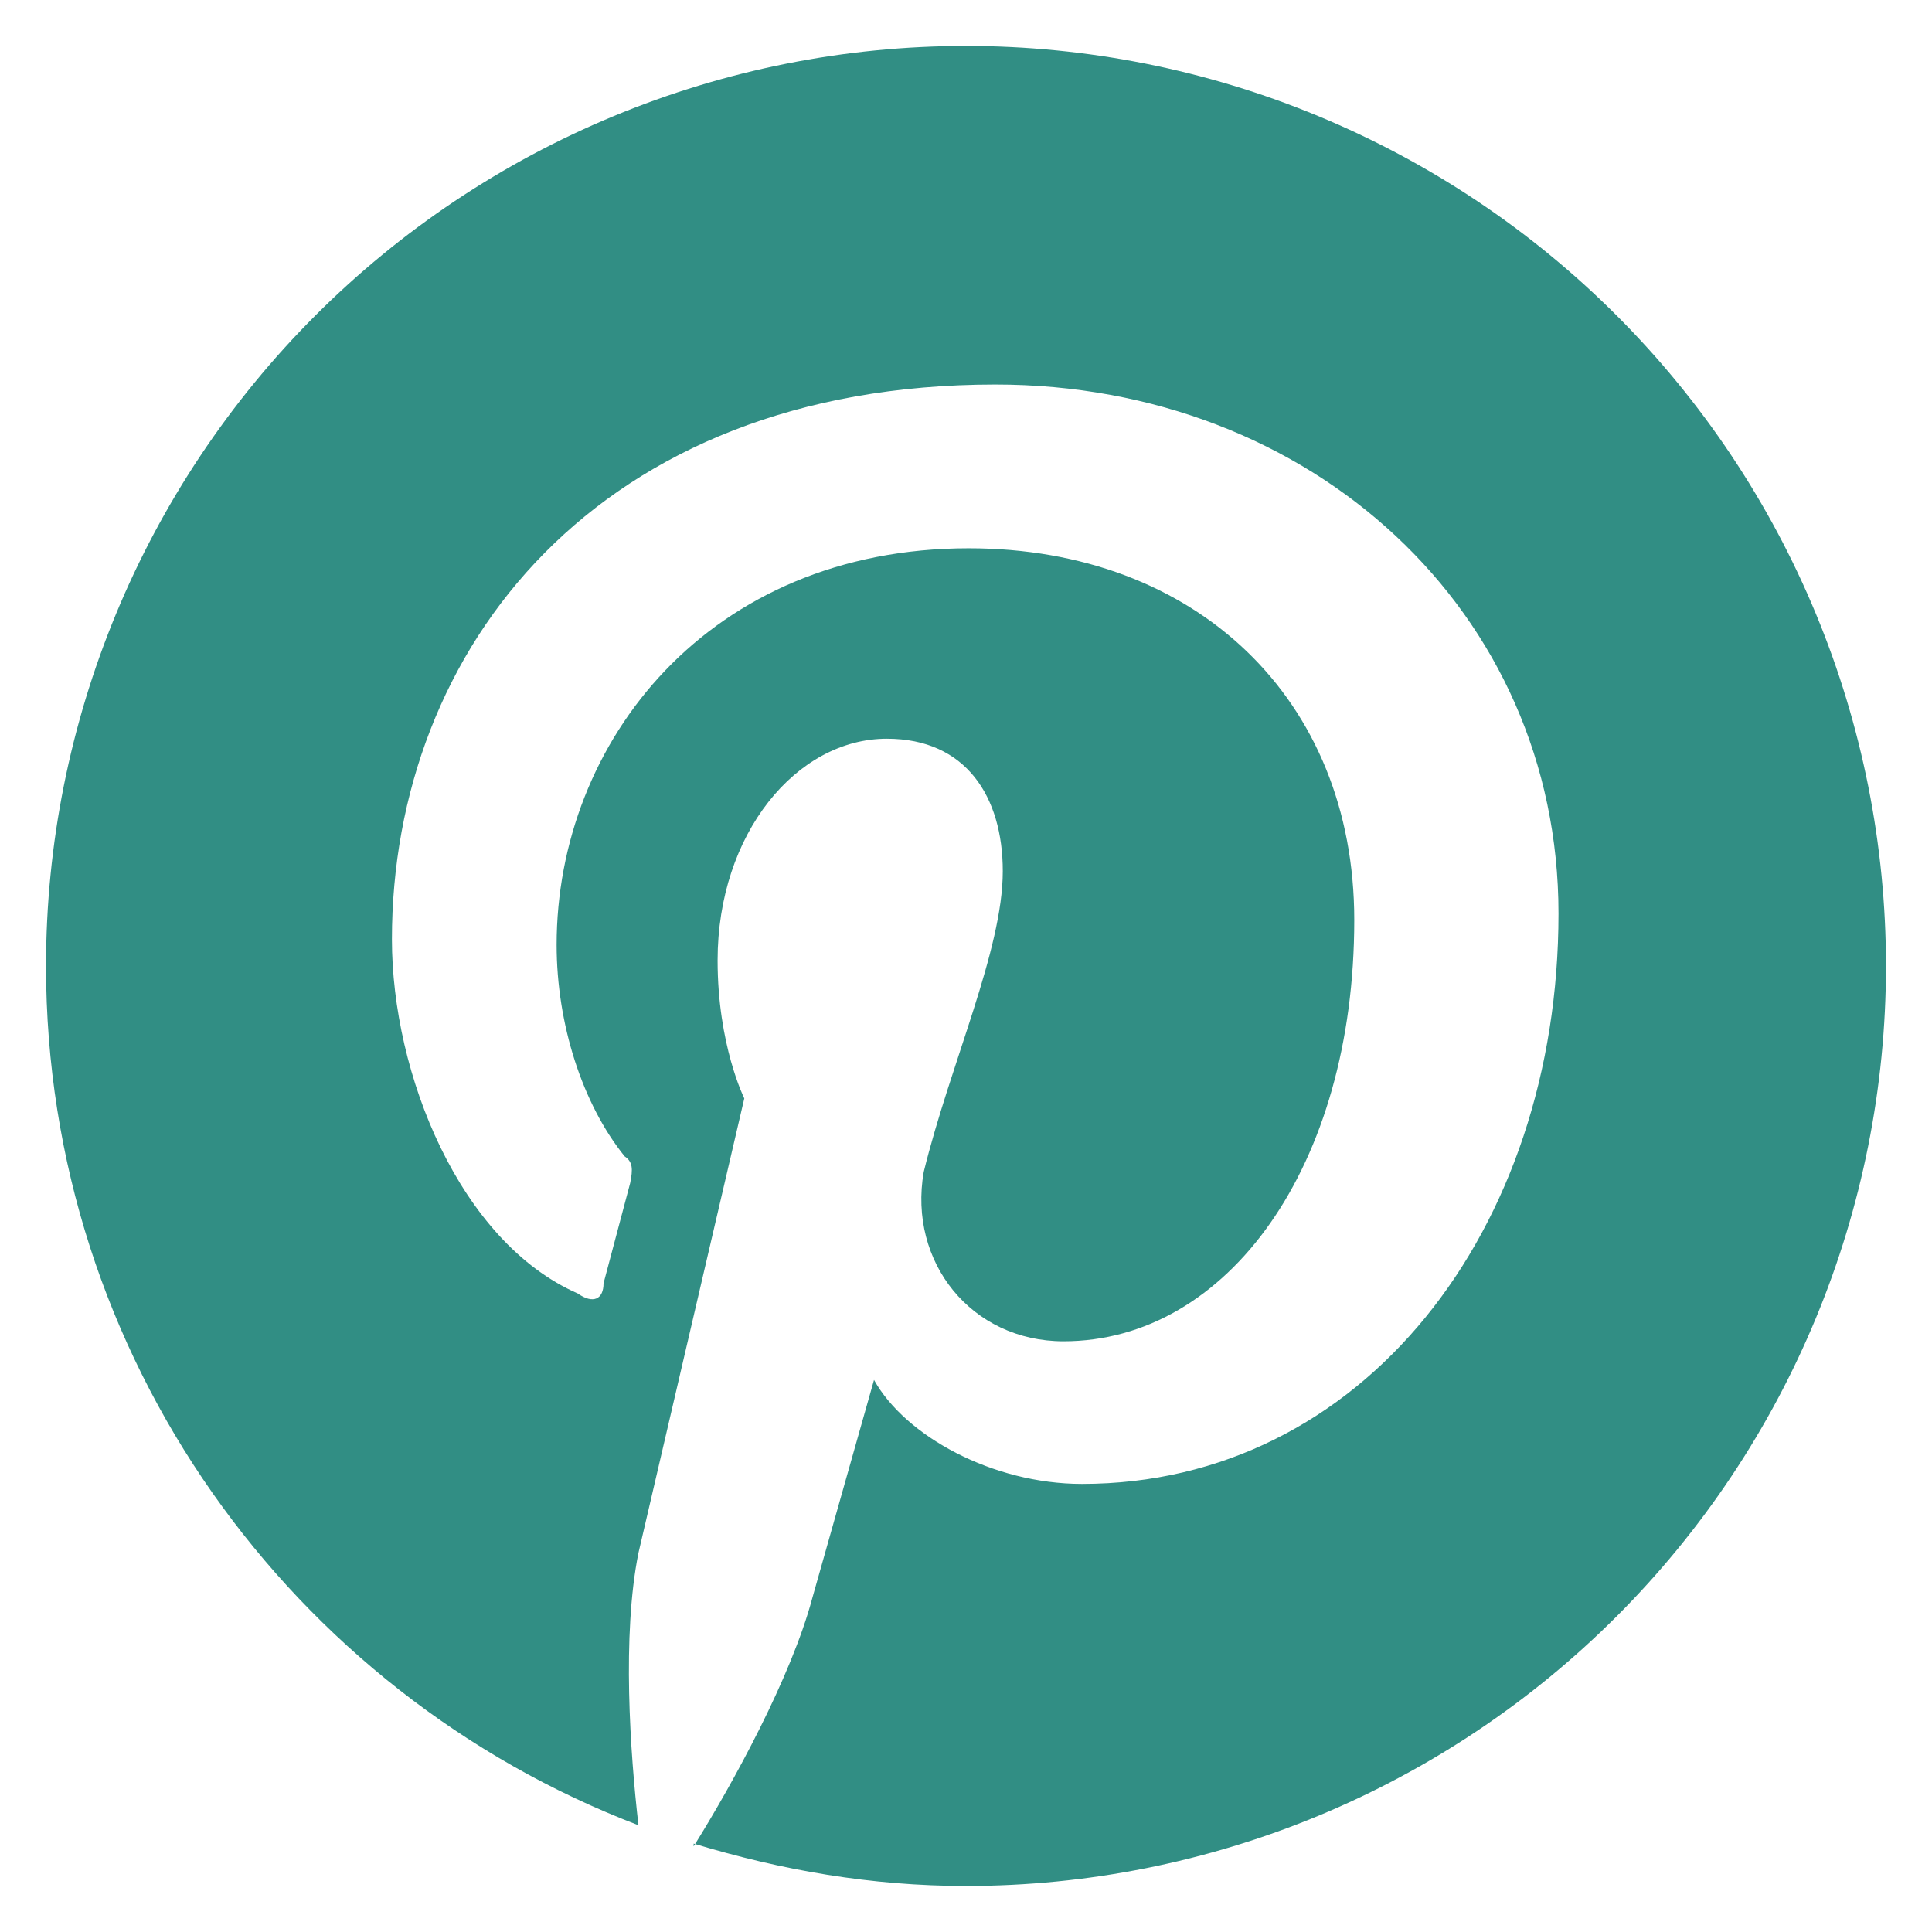 <svg width="28" height="28" viewBox="0 0 28 28" fill="none" xmlns="http://www.w3.org/2000/svg">
<path d="M10.053 26.719C11.333 27.106 12.627 27.333 14 27.333C17.536 27.333 20.928 25.928 23.428 23.427C25.928 20.927 27.333 17.536 27.333 13.999C27.333 12.248 26.988 10.515 26.318 8.897C25.648 7.279 24.666 5.809 23.428 4.571C22.19 3.333 20.72 2.351 19.102 1.681C17.485 1.011 15.751 0.666 14 0.666C12.249 0.666 10.515 1.011 8.898 1.681C7.28 2.351 5.81 3.333 4.572 4.571C2.071 7.072 0.667 10.463 0.667 13.999C0.667 19.666 4.227 24.533 9.253 26.453C9.133 25.413 9.013 23.693 9.253 22.506L10.787 15.919C10.787 15.919 10.4 15.146 10.4 13.919C10.4 12.079 11.547 10.706 12.853 10.706C14 10.706 14.533 11.546 14.533 12.626C14.533 13.773 13.773 15.413 13.387 16.986C13.16 18.293 14.08 19.439 15.413 19.439C17.787 19.439 19.627 16.906 19.627 13.333C19.627 10.133 17.333 7.946 14.04 7.946C10.28 7.946 8.067 10.746 8.067 13.693C8.067 14.839 8.44 15.999 9.053 16.759C9.173 16.839 9.173 16.946 9.133 17.146L8.747 18.599C8.747 18.826 8.6 18.906 8.373 18.746C6.667 17.999 5.68 15.573 5.68 13.613C5.68 9.399 8.667 5.573 14.427 5.573C19.013 5.573 22.587 8.866 22.587 13.239C22.587 17.826 19.747 21.506 15.68 21.506C14.387 21.506 13.12 20.813 12.667 19.999L11.773 23.159C11.467 24.306 10.627 25.839 10.053 26.759V26.719Z" fill="#318E84"/>
</svg>

